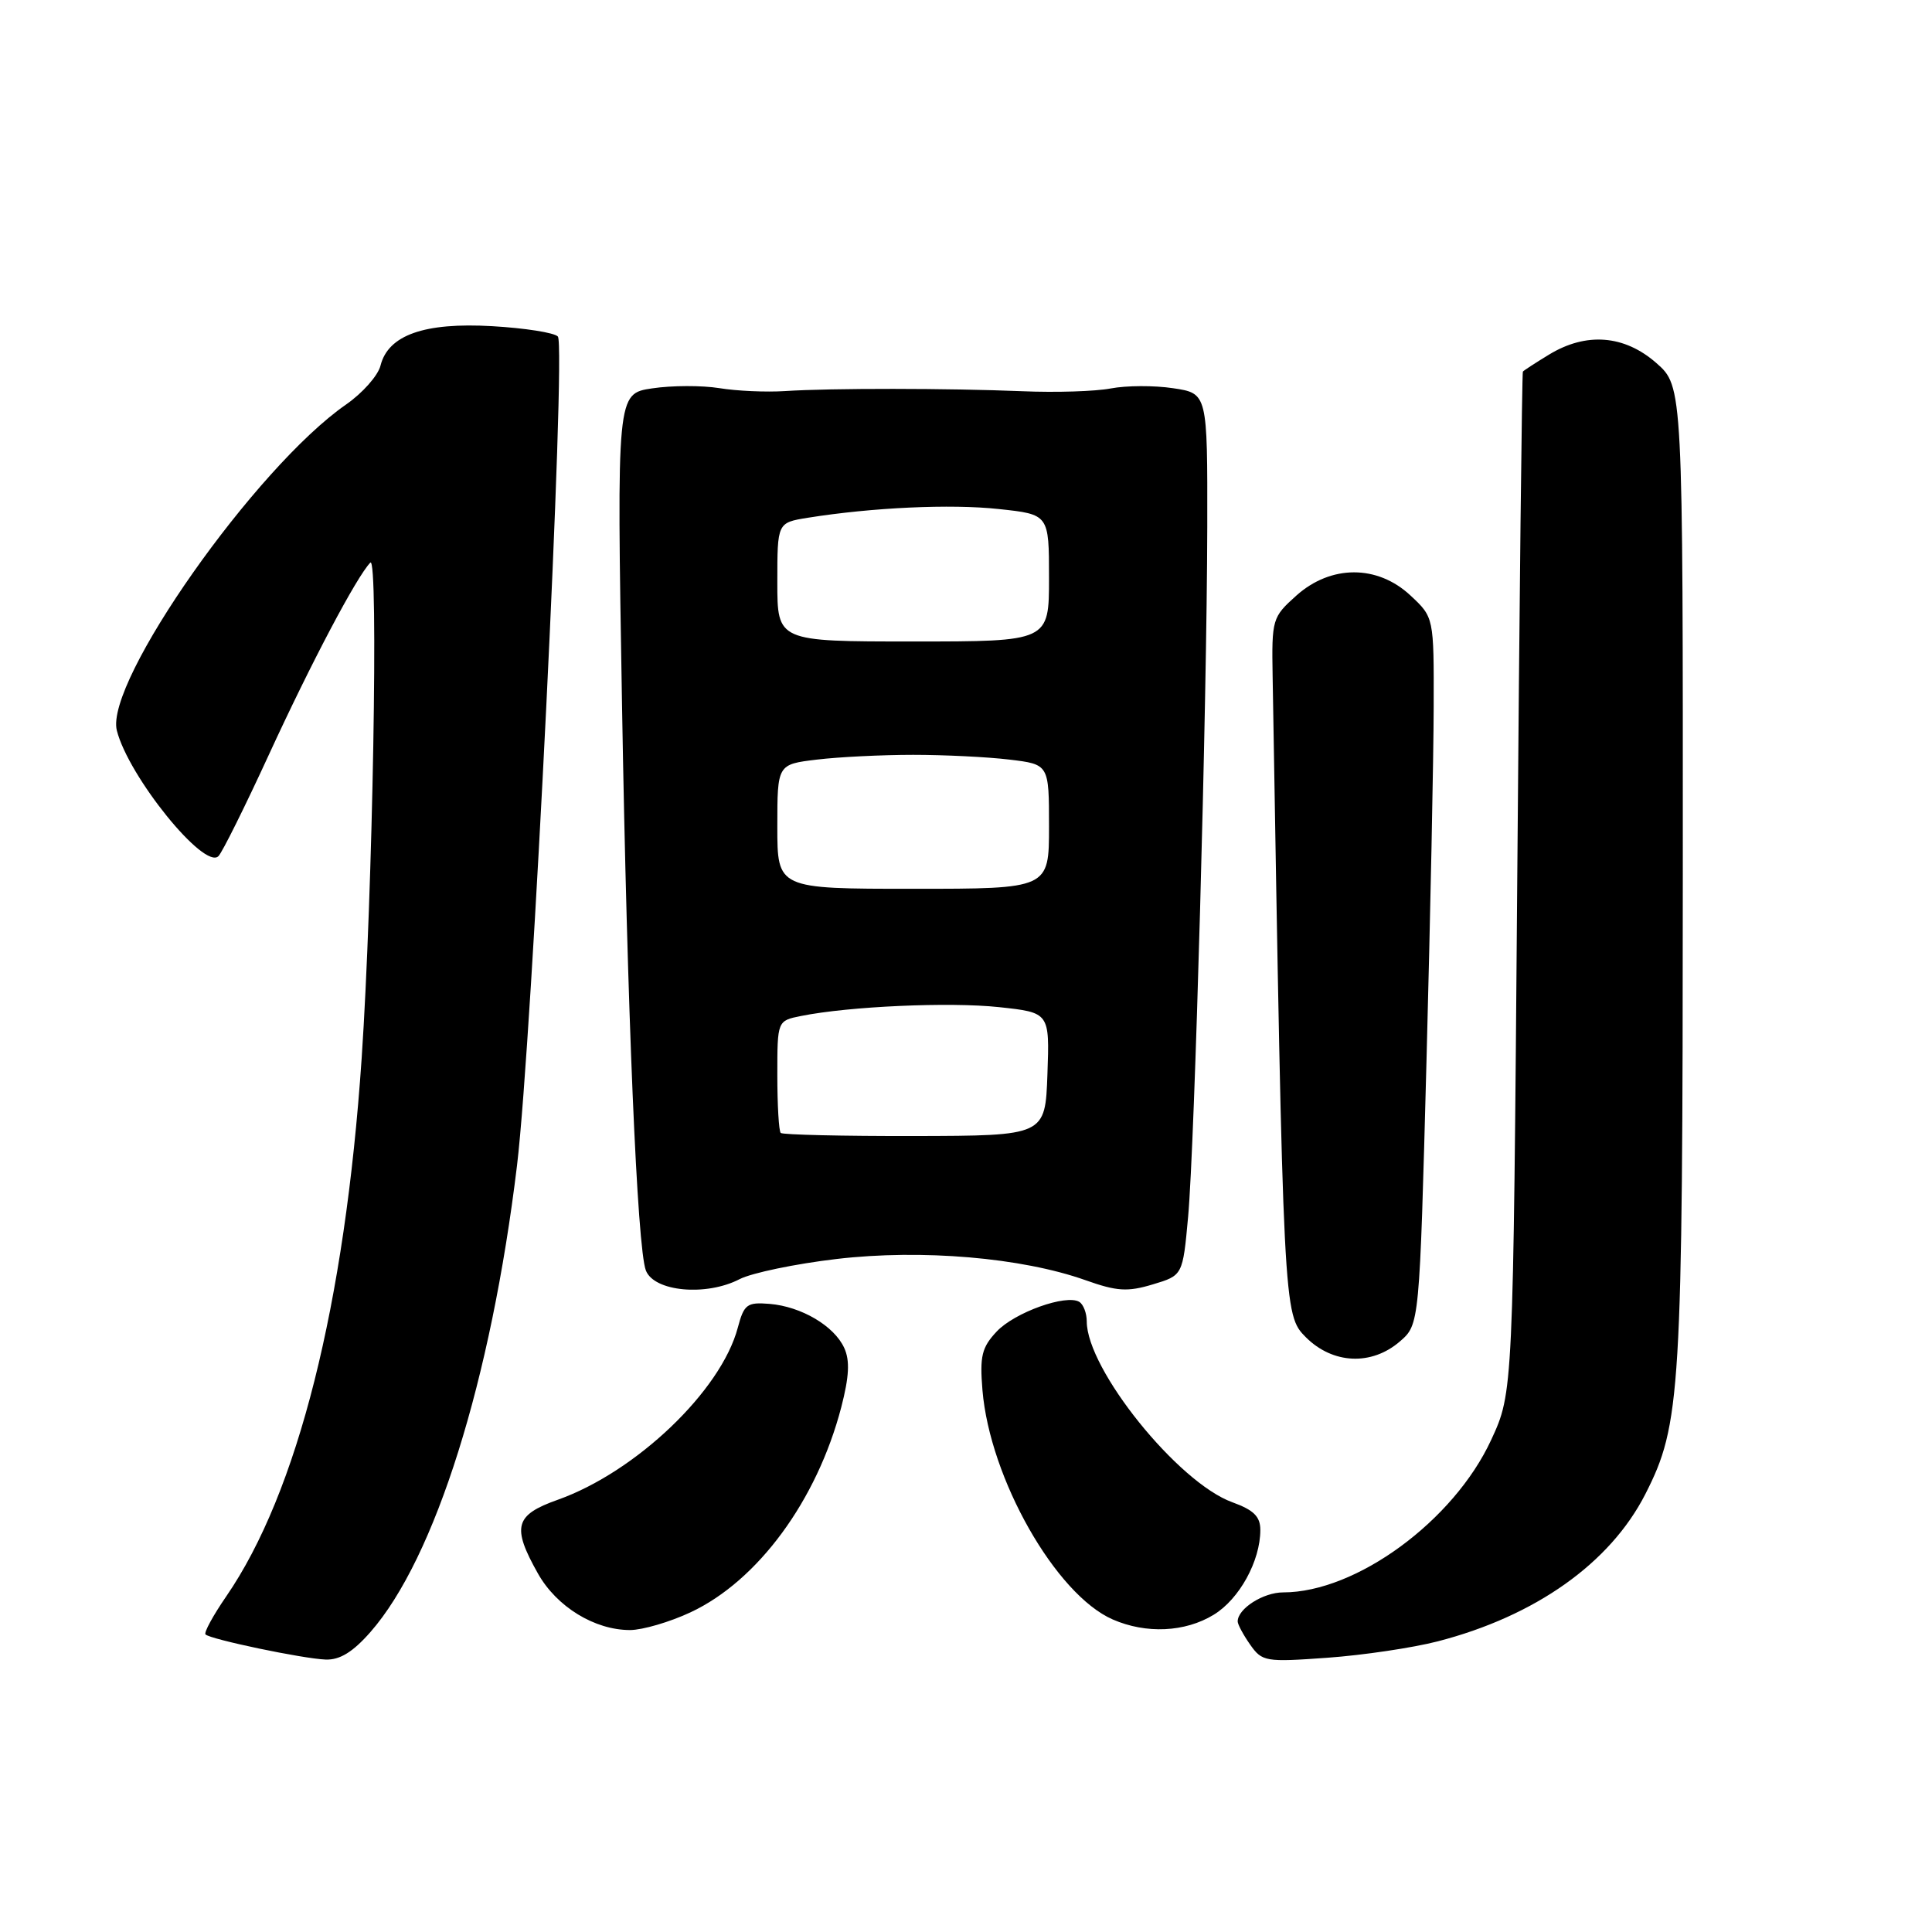 <?xml version="1.0" encoding="UTF-8" standalone="no"?>
<!DOCTYPE svg PUBLIC "-//W3C//DTD SVG 1.1//EN" "http://www.w3.org/Graphics/SVG/1.1/DTD/svg11.dtd" >
<svg xmlns="http://www.w3.org/2000/svg" xmlns:xlink="http://www.w3.org/1999/xlink" version="1.1" viewBox="0 0 256 256">
 <g >
 <path fill="currentColor"
d=" M 49.07 216.27 C 57.66 206.49 65.07 182.89 68.51 154.41 C 70.50 137.91 75.03 45.80 73.92 44.59 C 73.45 44.08 69.54 43.47 65.22 43.22 C 56.23 42.70 51.44 44.39 50.42 48.44 C 50.09 49.77 48.04 52.08 45.87 53.59 C 33.89 61.89 13.87 90.35 15.48 96.79 C 17.02 102.89 27.08 115.33 28.95 113.44 C 29.46 112.92 32.46 106.89 35.61 100.04 C 41.26 87.76 47.26 76.41 49.07 74.55 C 50.18 73.41 49.39 118.55 47.92 140.25 C 45.70 172.88 39.43 197.79 29.97 211.54 C 28.23 214.07 27.00 216.33 27.23 216.57 C 27.88 217.22 40.15 219.79 43.15 219.90 C 45.02 219.97 46.75 218.91 49.07 216.27 Z  M 190.50 217.49 C 203.45 214.14 213.34 207.13 218.01 197.99 C 222.72 188.74 222.96 184.78 222.98 115.85 C 223.00 51.21 223.00 51.21 219.47 48.10 C 215.23 44.38 210.17 43.99 205.25 46.99 C 203.46 48.08 201.90 49.09 201.79 49.24 C 201.67 49.38 201.33 79.88 201.04 117.00 C 200.50 184.50 200.50 184.50 197.59 190.79 C 192.64 201.51 179.71 211.00 170.03 211.00 C 167.38 211.00 164.00 213.16 164.00 214.85 C 164.00 215.24 164.74 216.62 165.65 217.92 C 167.24 220.18 167.67 220.25 175.90 219.66 C 180.63 219.32 187.20 218.34 190.50 217.49 Z  M 91.50 213.64 C 100.42 209.47 108.25 198.81 111.47 186.47 C 112.52 182.41 112.63 180.29 111.87 178.62 C 110.54 175.69 106.18 173.12 101.97 172.77 C 98.98 172.53 98.59 172.82 97.76 175.93 C 95.54 184.29 84.28 195.04 73.90 198.73 C 68.21 200.75 67.79 202.30 71.28 208.50 C 73.76 212.91 78.80 216.00 83.50 215.99 C 85.15 215.98 88.75 214.93 91.50 213.64 Z  M 160.81 213.97 C 164.22 211.90 167.00 206.84 167.00 202.73 C 167.00 200.95 166.13 200.09 163.30 199.06 C 156.09 196.46 144.00 181.43 144.00 175.09 C 144.00 174.01 143.56 172.85 143.02 172.51 C 141.30 171.45 134.44 173.90 132.06 176.44 C 130.09 178.54 129.81 179.69 130.18 184.20 C 131.16 195.92 139.90 211.30 147.45 214.59 C 151.88 216.52 157.02 216.28 160.81 213.97 Z  M 185.49 177.75 C 188.09 175.50 188.09 175.50 189.02 140.50 C 189.53 121.25 189.96 100.17 189.97 93.65 C 190.00 81.80 190.00 81.80 186.89 78.90 C 182.51 74.81 176.35 74.82 171.77 78.92 C 168.58 81.78 168.50 82.04 168.63 89.65 C 170.05 173.95 170.06 174.21 173.04 177.20 C 176.61 180.76 181.74 180.99 185.49 177.75 Z  M 98.01 169.49 C 99.61 168.67 105.40 167.46 110.87 166.82 C 122.13 165.50 135.37 166.63 143.83 169.63 C 147.99 171.11 149.40 171.20 152.75 170.19 C 156.72 169.00 156.72 169.00 157.43 161.25 C 158.31 151.56 159.92 93.44 159.97 69.81 C 160.00 52.12 160.00 52.12 155.44 51.44 C 152.94 51.06 149.23 51.08 147.19 51.47 C 145.16 51.86 139.90 52.03 135.50 51.84 C 125.72 51.44 110.08 51.42 104.00 51.82 C 101.53 51.98 97.62 51.81 95.31 51.43 C 93.01 51.06 89.01 51.07 86.42 51.46 C 81.72 52.16 81.72 52.16 82.42 93.33 C 83.11 134.05 84.43 165.34 85.58 168.34 C 86.66 171.15 93.56 171.80 98.01 169.49 Z  M 103.45 150.12 C 103.20 149.87 103.00 146.42 103.00 142.46 C 103.00 135.25 103.00 135.25 106.16 134.62 C 112.53 133.34 125.84 132.75 132.37 133.45 C 139.08 134.17 139.08 134.17 138.79 142.33 C 138.50 150.49 138.50 150.49 121.20 150.53 C 111.68 150.55 103.70 150.36 103.45 150.12 Z  M 103.00 109.52 C 103.00 101.28 103.00 101.28 108.25 100.65 C 111.14 100.30 116.88 100.02 121.00 100.02 C 125.12 100.02 130.86 100.30 133.75 100.65 C 139.00 101.28 139.00 101.28 139.00 109.52 C 139.00 117.77 139.00 117.77 121.00 117.77 C 103.00 117.77 103.00 117.77 103.00 109.52 Z  M 103.00 77.13 C 103.00 69.26 103.00 69.26 107.01 68.61 C 115.59 67.24 125.97 66.76 132.34 67.45 C 139.00 68.16 139.00 68.16 139.00 76.58 C 139.00 85.00 139.00 85.00 121.00 85.00 C 103.00 85.00 103.00 85.00 103.00 77.13 Z "/>
</g>
</svg>
